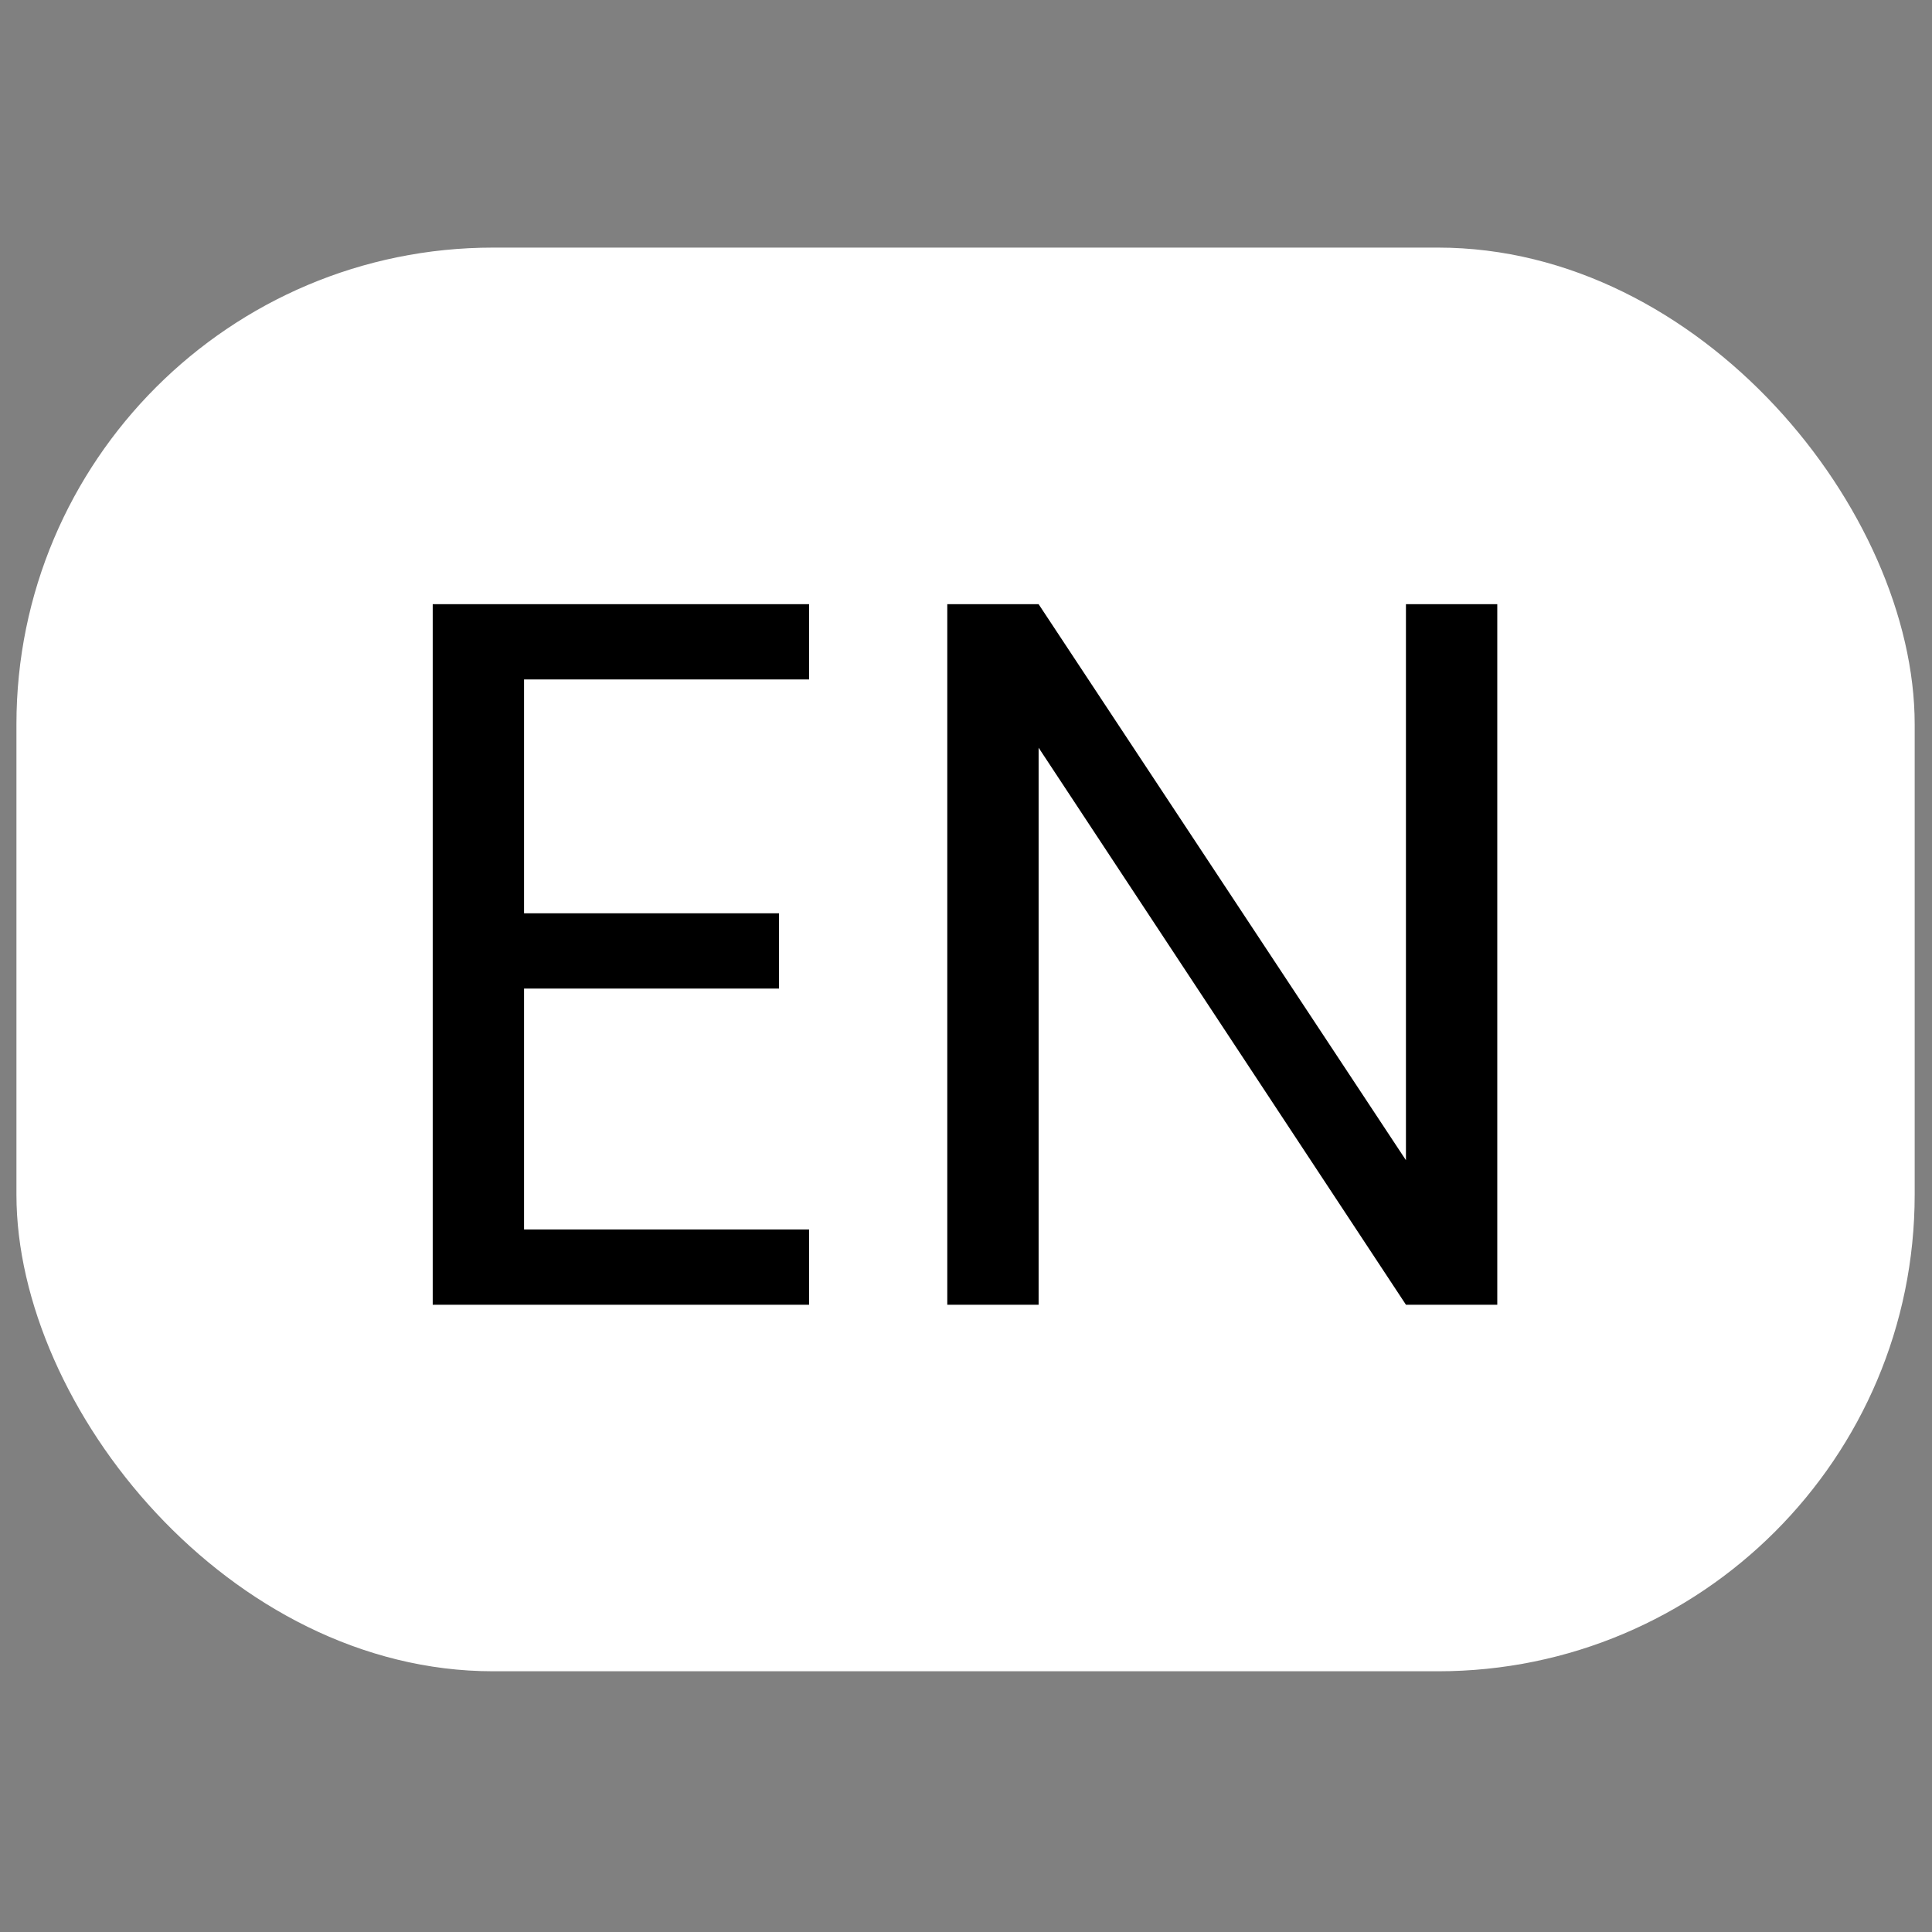 <svg width="77" height="77" viewBox="0 0 77 77" fill="none" xmlns="http://www.w3.org/2000/svg">
<rect x="0" y="0" width="77" height="77" fill="#808080" stroke="none"/>
<rect x="0.655" y="9.868" width="75.655" height="56.741" rx="19" fill="white"/>
<path d="M20.886 27.08V36.4H31.046V39.4H20.886V49H32.246V52H17.246V24.08H32.246V27.08H20.886ZM59.674 52H56.034L41.394 29.8V52H37.754V24.08H41.394L56.034 46.24V24.08H59.674V52Z" fill="black"/>
</svg>
